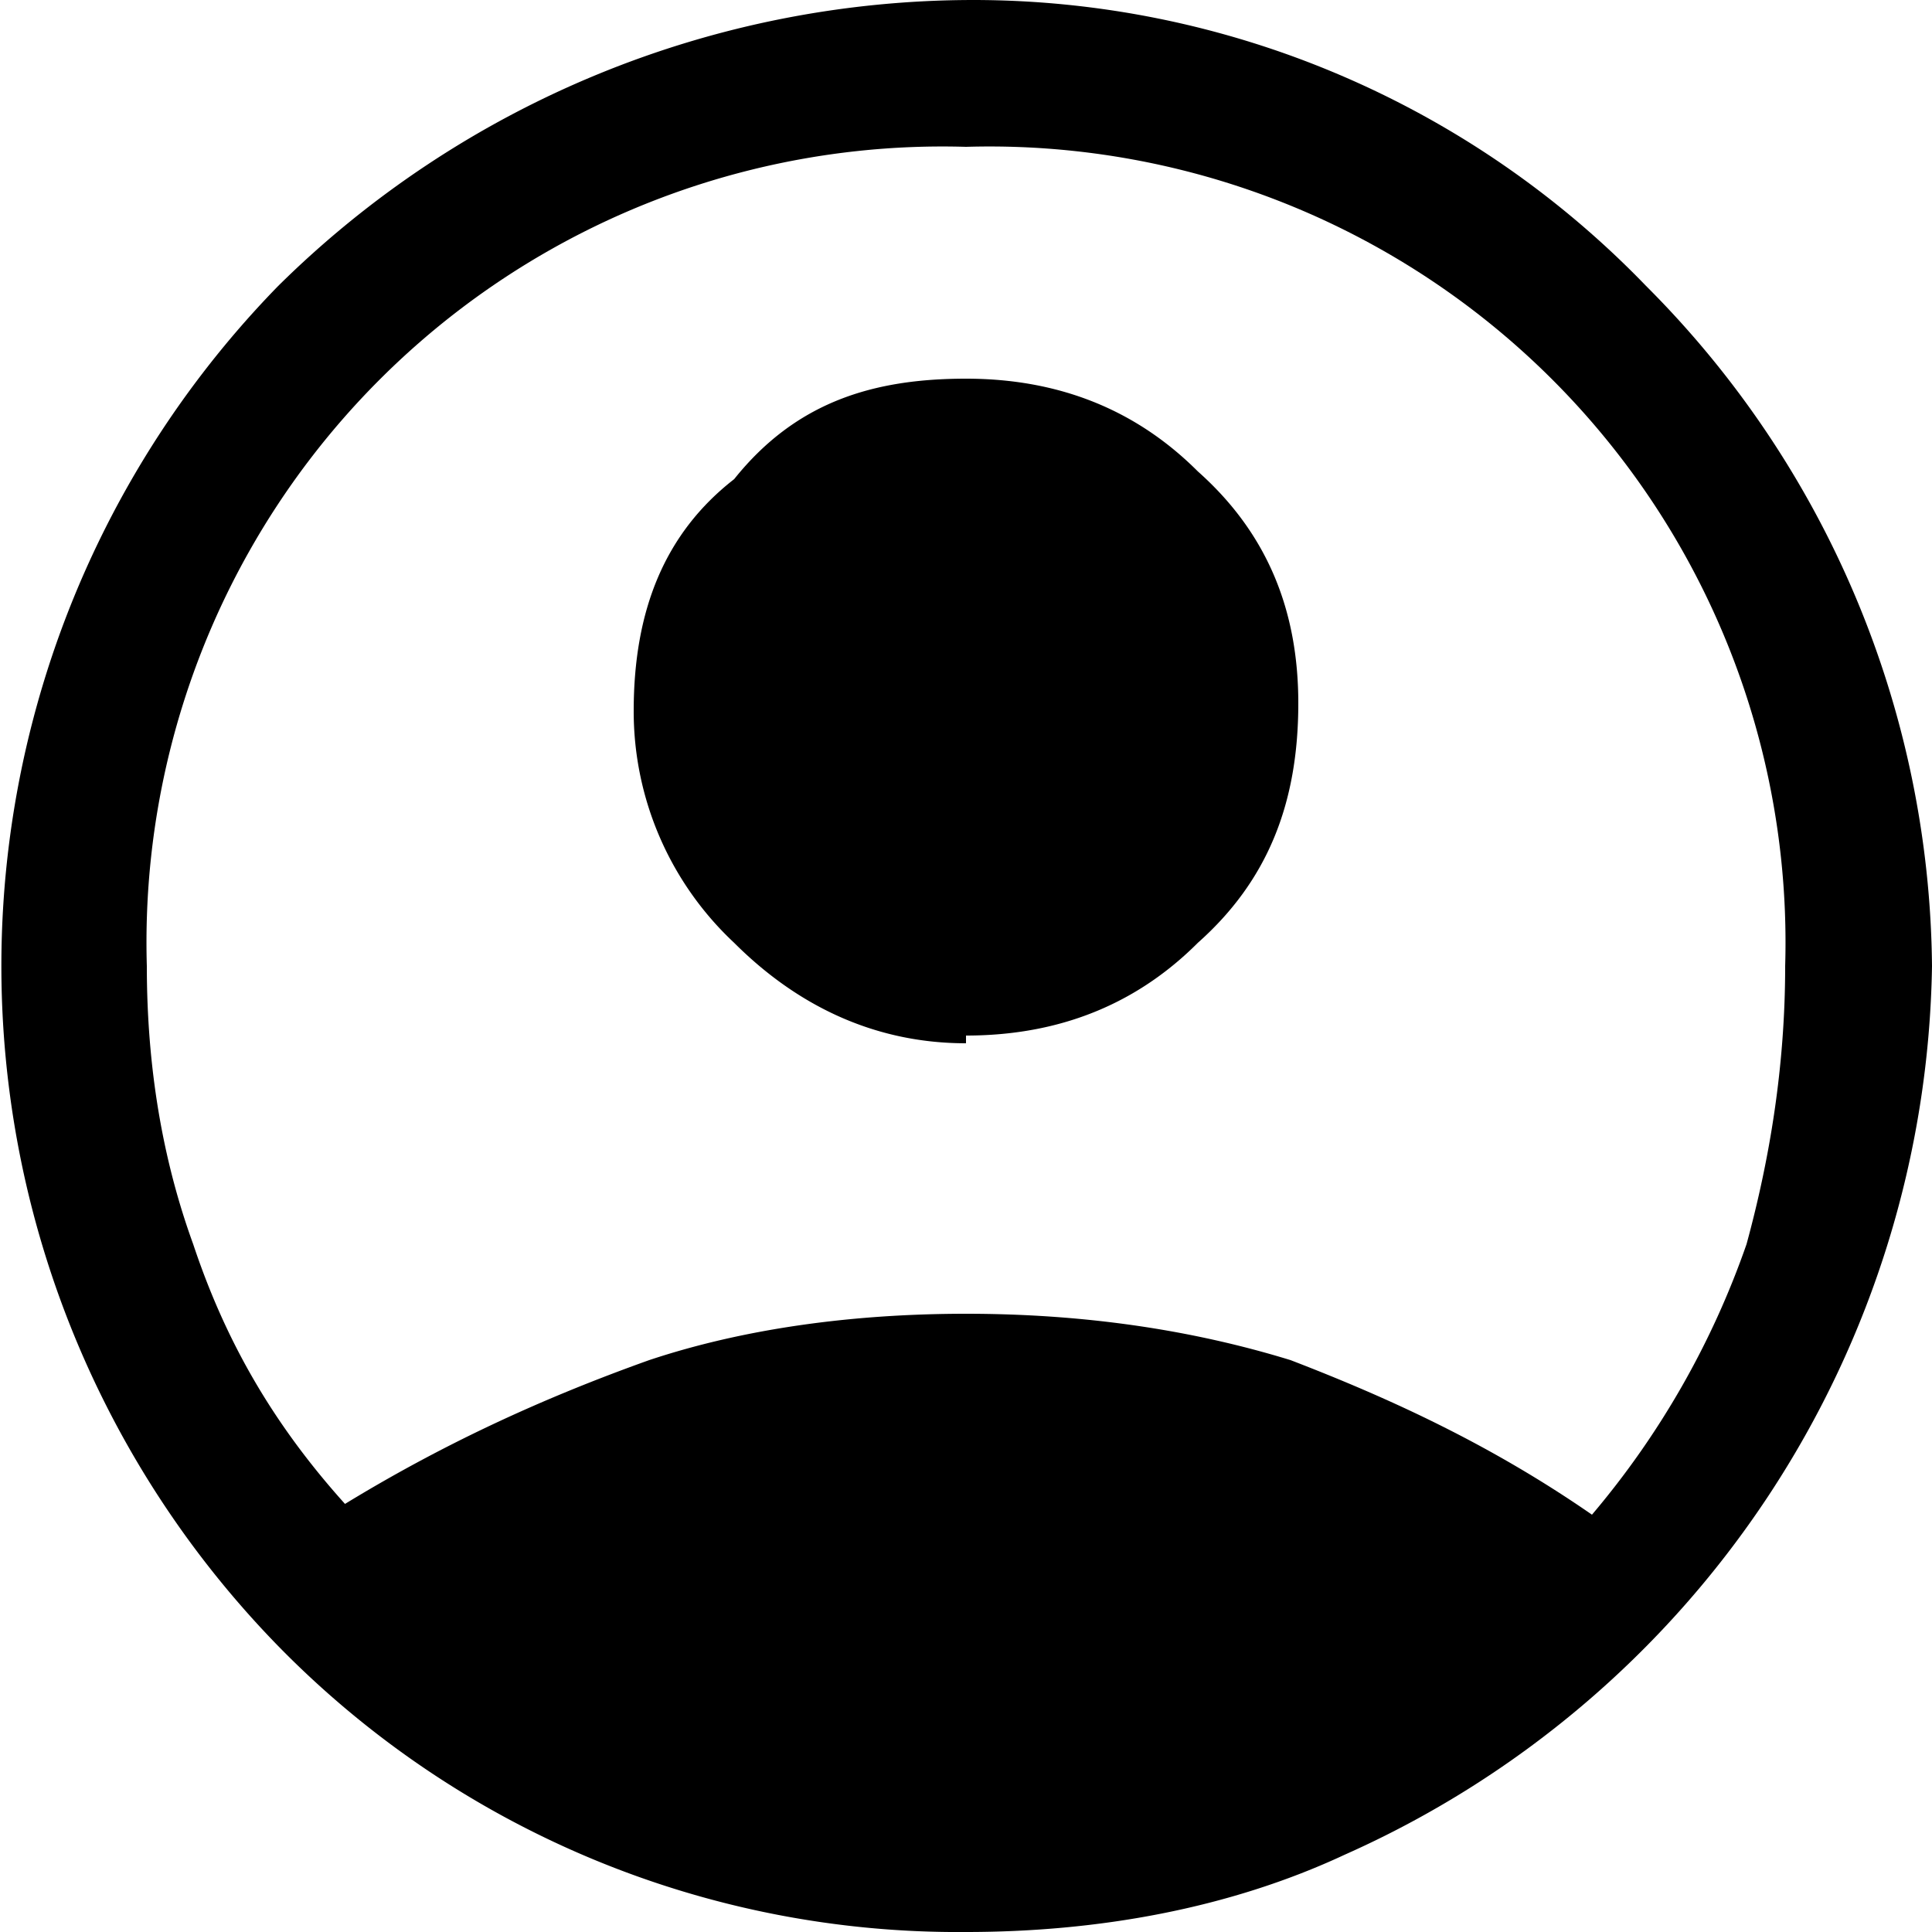 <svg fill-rule="evenodd" clip-rule="evenodd" stroke-linejoin="round" stroke-miterlimit="2" viewBox="0 0 25 25">
    <path fill="currentColor" d="M4.4 19.5c1.3-.8 2.6-1.4 4-1.9 1.2-.4 2.6-.6 4.1-.6 1.5 0 2.9.2 4.2.6 1.3.5 2.6 1.1 3.9 2a11 11 0 0 0 2-3.5c.3-1.1.5-2.3.5-3.6A10.3 10.3 0 0 0 12.5 1.9 10.3 10.3 0 0 0 1.9 12.5c0 1.3.2 2.5.6 3.6.4 1.2 1 2.3 2 3.4Zm8.1-6c-1.2 0-2.2-.5-3-1.3a4.1 4.1 0 0 1-1.3-3c0-1.3.4-2.3 1.3-3 .8-1 1.8-1.3 3-1.3s2.2.4 3 1.2c.9.8 1.3 1.8 1.3 3 0 1.3-.4 2.3-1.3 3.1-.8.8-1.8 1.2-3 1.2Zm0 11.5a12.3 12.3 0 0 1-8.9-3.7 12.6 12.6 0 0 1 0-17.6 12.8 12.8 0 0 1 9-3.7 12.1 12.1 0 0 1 8.7 3.7 12.6 12.6 0 0 1 3.7 8.8A12.8 12.8 0 0 1 17.4 24c-1.5.7-3.2 1-4.9 1Z" fill-rule="nonzero"/>
</svg>
